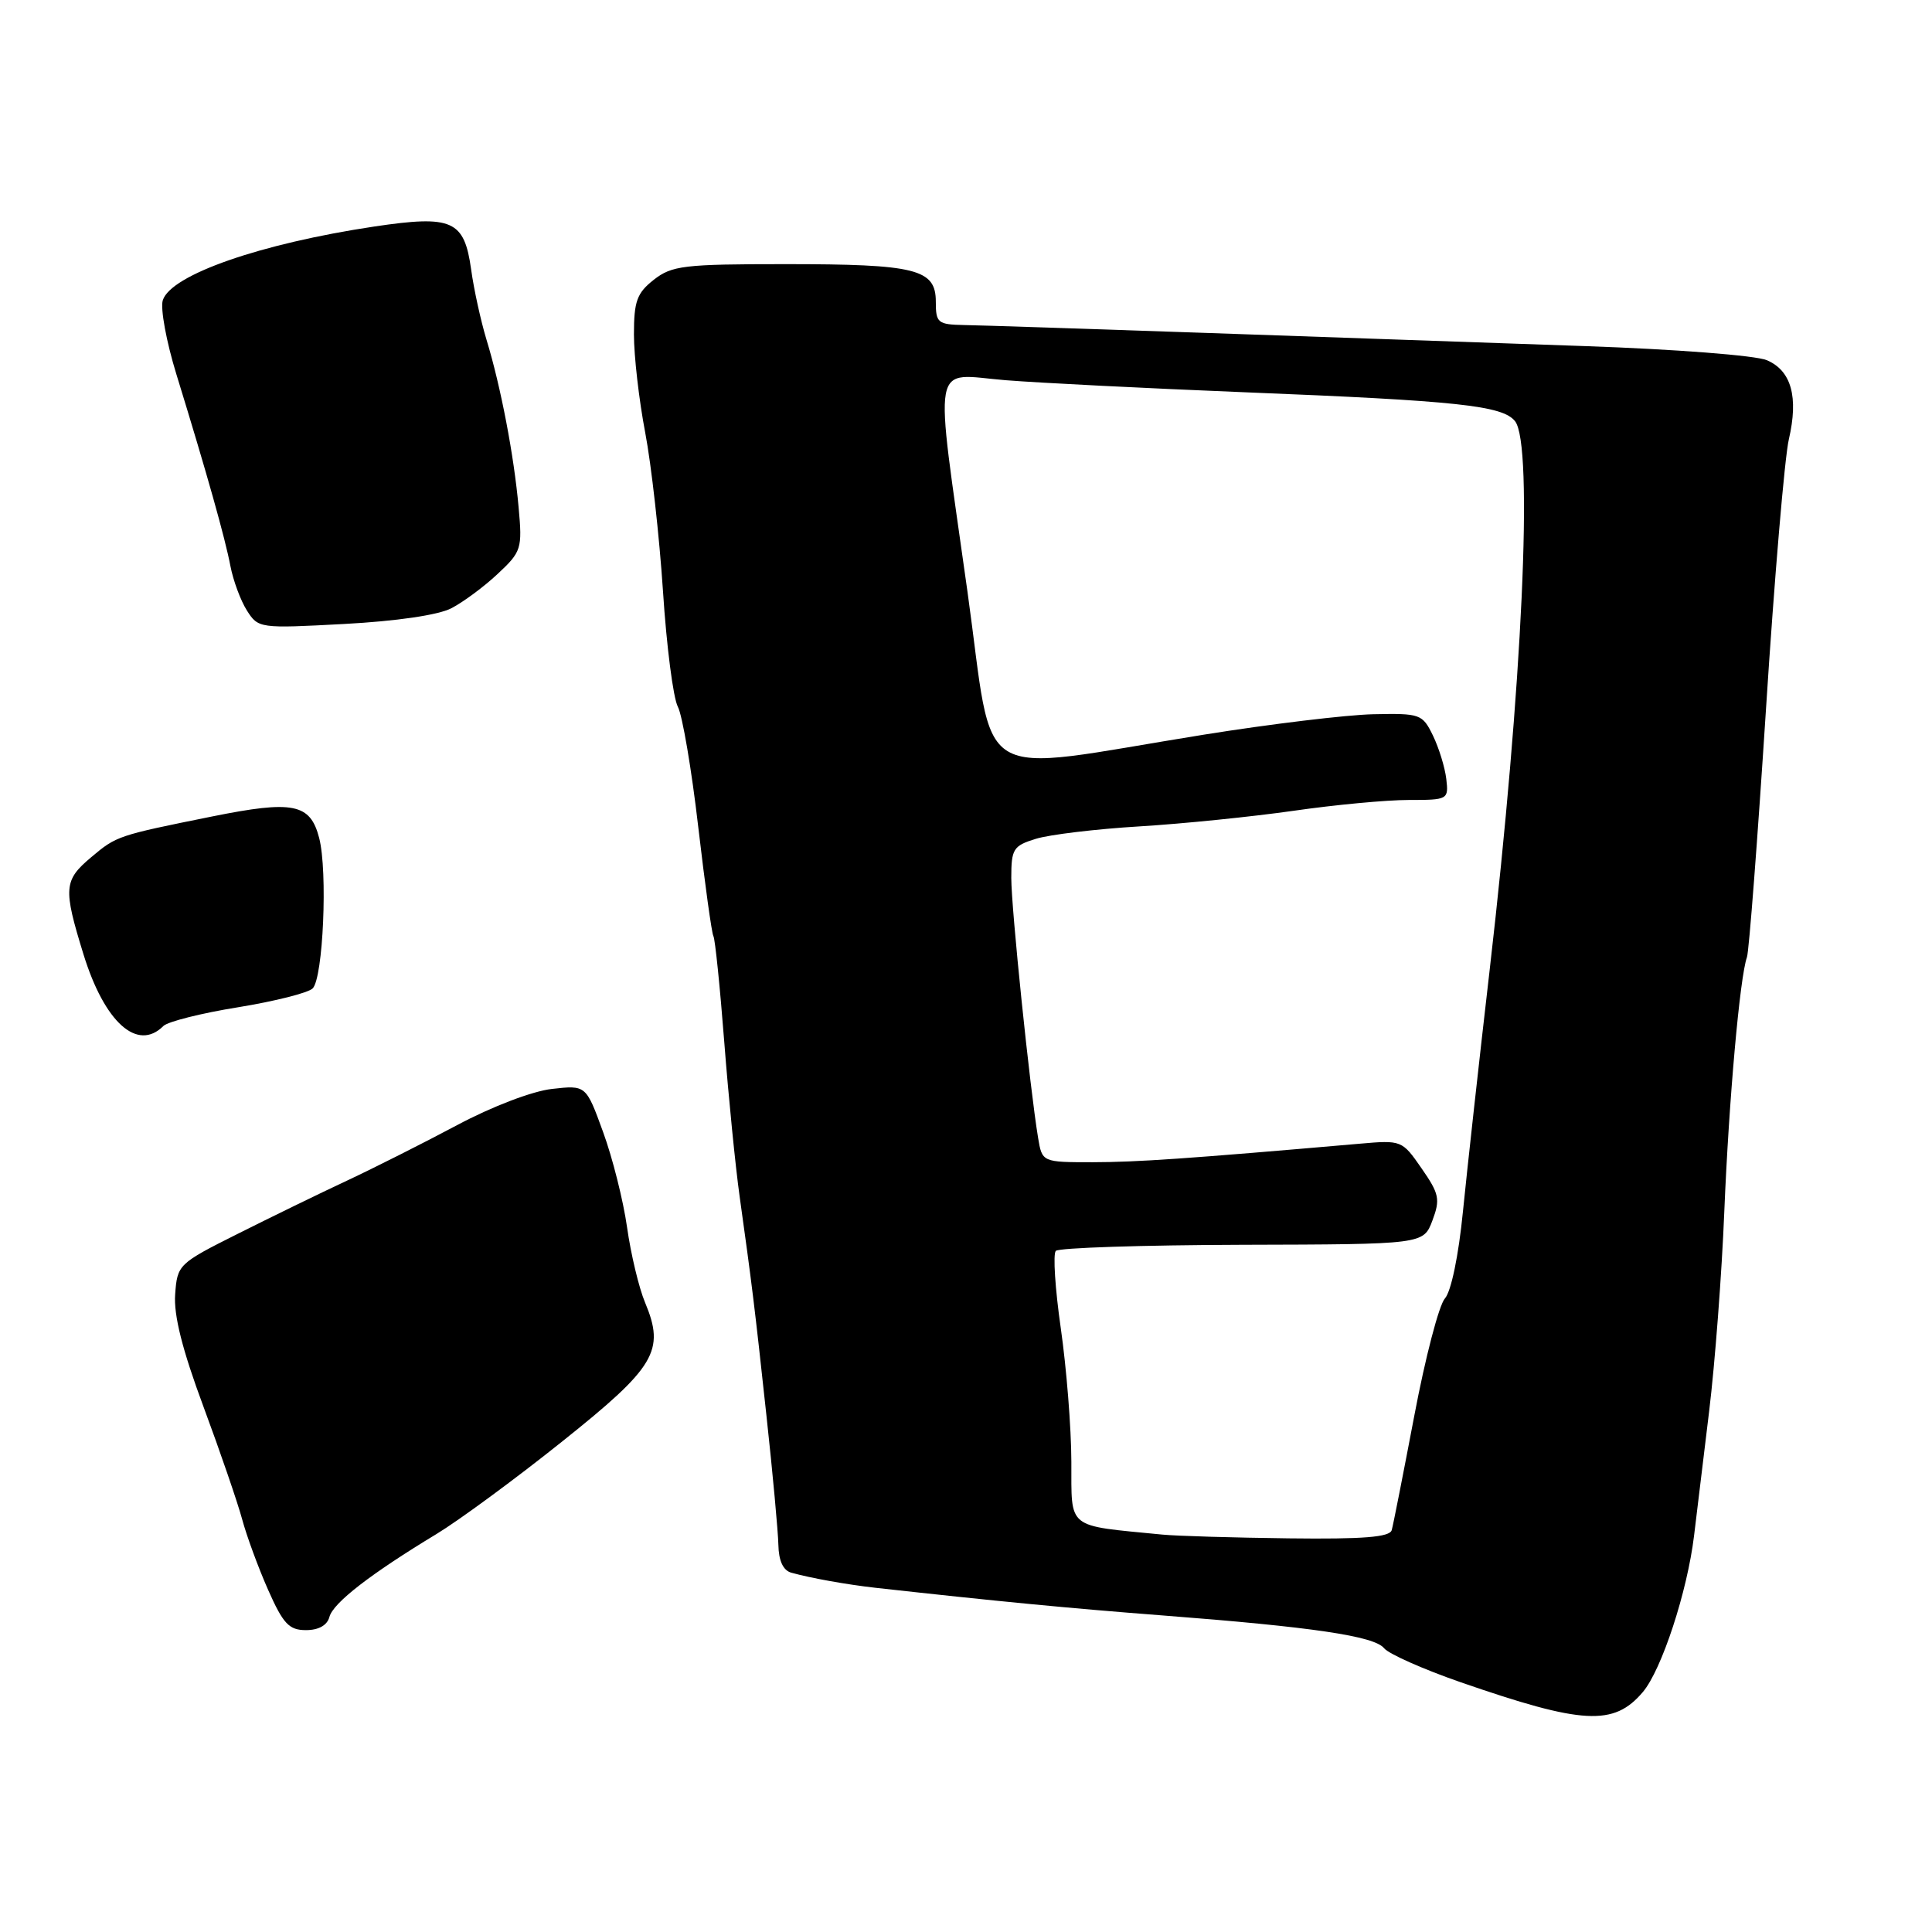 <?xml version="1.0" encoding="UTF-8" standalone="no"?>
<!DOCTYPE svg PUBLIC "-//W3C//DTD SVG 1.1//EN" "http://www.w3.org/Graphics/SVG/1.1/DTD/svg11.dtd" >
<svg xmlns="http://www.w3.org/2000/svg" xmlns:xlink="http://www.w3.org/1999/xlink" version="1.1" viewBox="0 0 256 256">
 <g >
 <path fill="currentColor"
d=" M 217.68 224.21 C 220.18 221.27 223.58 210.88 224.47 203.50 C 224.80 200.75 225.70 193.32 226.47 187.00 C 227.24 180.68 228.15 168.75 228.48 160.50 C 229.09 145.74 230.54 129.44 231.48 126.83 C 231.75 126.10 232.88 111.33 234.00 94.00 C 235.11 76.67 236.48 60.57 237.03 58.22 C 238.33 52.61 237.37 49.12 234.12 47.73 C 232.67 47.10 221.93 46.27 210.00 45.86 C 198.18 45.45 175.68 44.67 160.00 44.12 C 144.32 43.58 129.81 43.10 127.75 43.07 C 124.26 43.00 124.00 42.79 124.00 39.98 C 124.00 35.65 121.40 35.00 104.07 35.00 C 90.61 35.00 89.03 35.19 86.63 37.07 C 84.39 38.83 84.00 39.92 84.00 44.32 C 84.00 47.17 84.67 53.01 85.49 57.30 C 86.31 61.60 87.37 71.07 87.85 78.35 C 88.32 85.63 89.21 92.52 89.82 93.65 C 90.42 94.79 91.64 101.95 92.52 109.56 C 93.41 117.17 94.31 123.69 94.53 124.04 C 94.75 124.40 95.40 130.72 95.97 138.09 C 96.54 145.47 97.46 154.65 98.00 158.50 C 99.63 170.17 99.98 172.96 101.55 187.50 C 102.39 195.20 103.10 202.95 103.14 204.71 C 103.18 206.81 103.77 208.09 104.85 208.39 C 107.44 209.11 112.18 209.96 116.00 210.39 C 132.12 212.18 141.53 213.09 154.00 214.05 C 173.91 215.58 182.11 216.79 183.40 218.40 C 184.01 219.15 188.55 221.17 193.50 222.89 C 209.74 228.52 213.84 228.74 217.68 224.21 Z  M 43.65 214.25 C 44.15 212.38 49.13 208.53 57.83 203.27 C 60.77 201.49 68.26 195.99 74.46 191.03 C 86.87 181.13 88.15 178.99 85.47 172.58 C 84.66 170.65 83.59 166.17 83.09 162.63 C 82.59 159.09 81.16 153.40 79.91 149.99 C 77.65 143.78 77.65 143.78 73.13 144.29 C 70.54 144.58 65.19 146.62 60.56 149.09 C 56.13 151.45 49.58 154.75 46.00 156.43 C 42.42 158.10 35.90 161.28 31.50 163.49 C 23.65 167.42 23.49 167.58 23.21 171.50 C 23.00 174.27 24.16 178.86 26.96 186.39 C 29.18 192.37 31.48 199.08 32.08 201.29 C 32.67 203.49 34.22 207.71 35.52 210.65 C 37.52 215.17 38.30 216.00 40.54 216.00 C 42.22 216.00 43.36 215.36 43.65 214.25 Z  M 21.65 135.95 C 22.23 135.37 26.68 134.25 31.53 133.47 C 36.39 132.68 40.84 131.56 41.43 130.97 C 42.82 129.58 43.44 115.46 42.29 111.03 C 41.11 106.47 38.85 106.02 28.09 108.19 C 15.59 110.71 15.44 110.76 12.08 113.59 C 8.44 116.65 8.36 117.70 11.06 126.45 C 13.85 135.48 18.21 139.39 21.65 135.95 Z  M 59.80 80.60 C 61.37 79.79 64.13 77.75 65.94 76.05 C 69.09 73.11 69.22 72.72 68.72 67.24 C 68.11 60.37 66.35 51.18 64.46 45.00 C 63.71 42.52 62.79 38.35 62.43 35.72 C 61.52 29.18 59.94 28.48 49.63 30.01 C 34.53 32.27 22.64 36.41 21.57 39.79 C 21.23 40.86 22.04 45.28 23.38 49.62 C 27.41 62.70 29.83 71.31 30.53 75.00 C 30.90 76.92 31.88 79.58 32.72 80.90 C 34.22 83.26 34.40 83.28 45.60 82.68 C 52.51 82.31 58.07 81.50 59.80 80.60 Z  M 154.00 203.34 C 141.17 202.08 142.00 202.75 141.96 193.69 C 141.95 189.18 141.31 181.22 140.56 176.00 C 139.81 170.78 139.51 166.16 139.90 165.75 C 140.28 165.34 151.40 164.98 164.60 164.94 C 188.61 164.88 188.61 164.88 189.80 161.73 C 190.86 158.91 190.71 158.19 188.37 154.82 C 185.79 151.09 185.72 151.06 180.13 151.55 C 157.13 153.55 150.69 153.99 144.80 154.00 C 138.09 154.00 138.09 154.00 137.55 150.75 C 136.46 144.18 134.00 120.37 134.00 116.33 C 134.00 112.49 134.26 112.07 137.25 111.15 C 139.04 110.59 145.22 109.85 151.00 109.50 C 156.78 109.15 165.97 108.21 171.43 107.43 C 176.89 106.64 183.74 106.00 186.66 106.00 C 191.87 106.00 191.96 105.95 191.64 103.21 C 191.46 101.68 190.66 99.09 189.87 97.46 C 188.48 94.61 188.19 94.51 181.96 94.64 C 178.41 94.72 168.30 95.94 159.50 97.35 C 128.30 102.36 131.85 104.51 128.19 78.36 C 123.77 46.82 123.27 49.57 133.25 50.38 C 137.79 50.74 152.07 51.46 165.00 51.98 C 193.22 53.11 199.10 53.74 200.75 55.81 C 203.21 58.91 201.73 90.93 197.39 128.50 C 195.99 140.60 194.40 155.00 193.85 160.50 C 193.27 166.39 192.28 171.13 191.46 172.05 C 190.68 172.90 188.86 179.88 187.41 187.55 C 185.95 195.22 184.61 202.06 184.41 202.75 C 184.15 203.68 180.66 203.96 170.78 203.84 C 163.48 203.75 155.93 203.53 154.00 203.34 Z "/>
</g>
</svg>